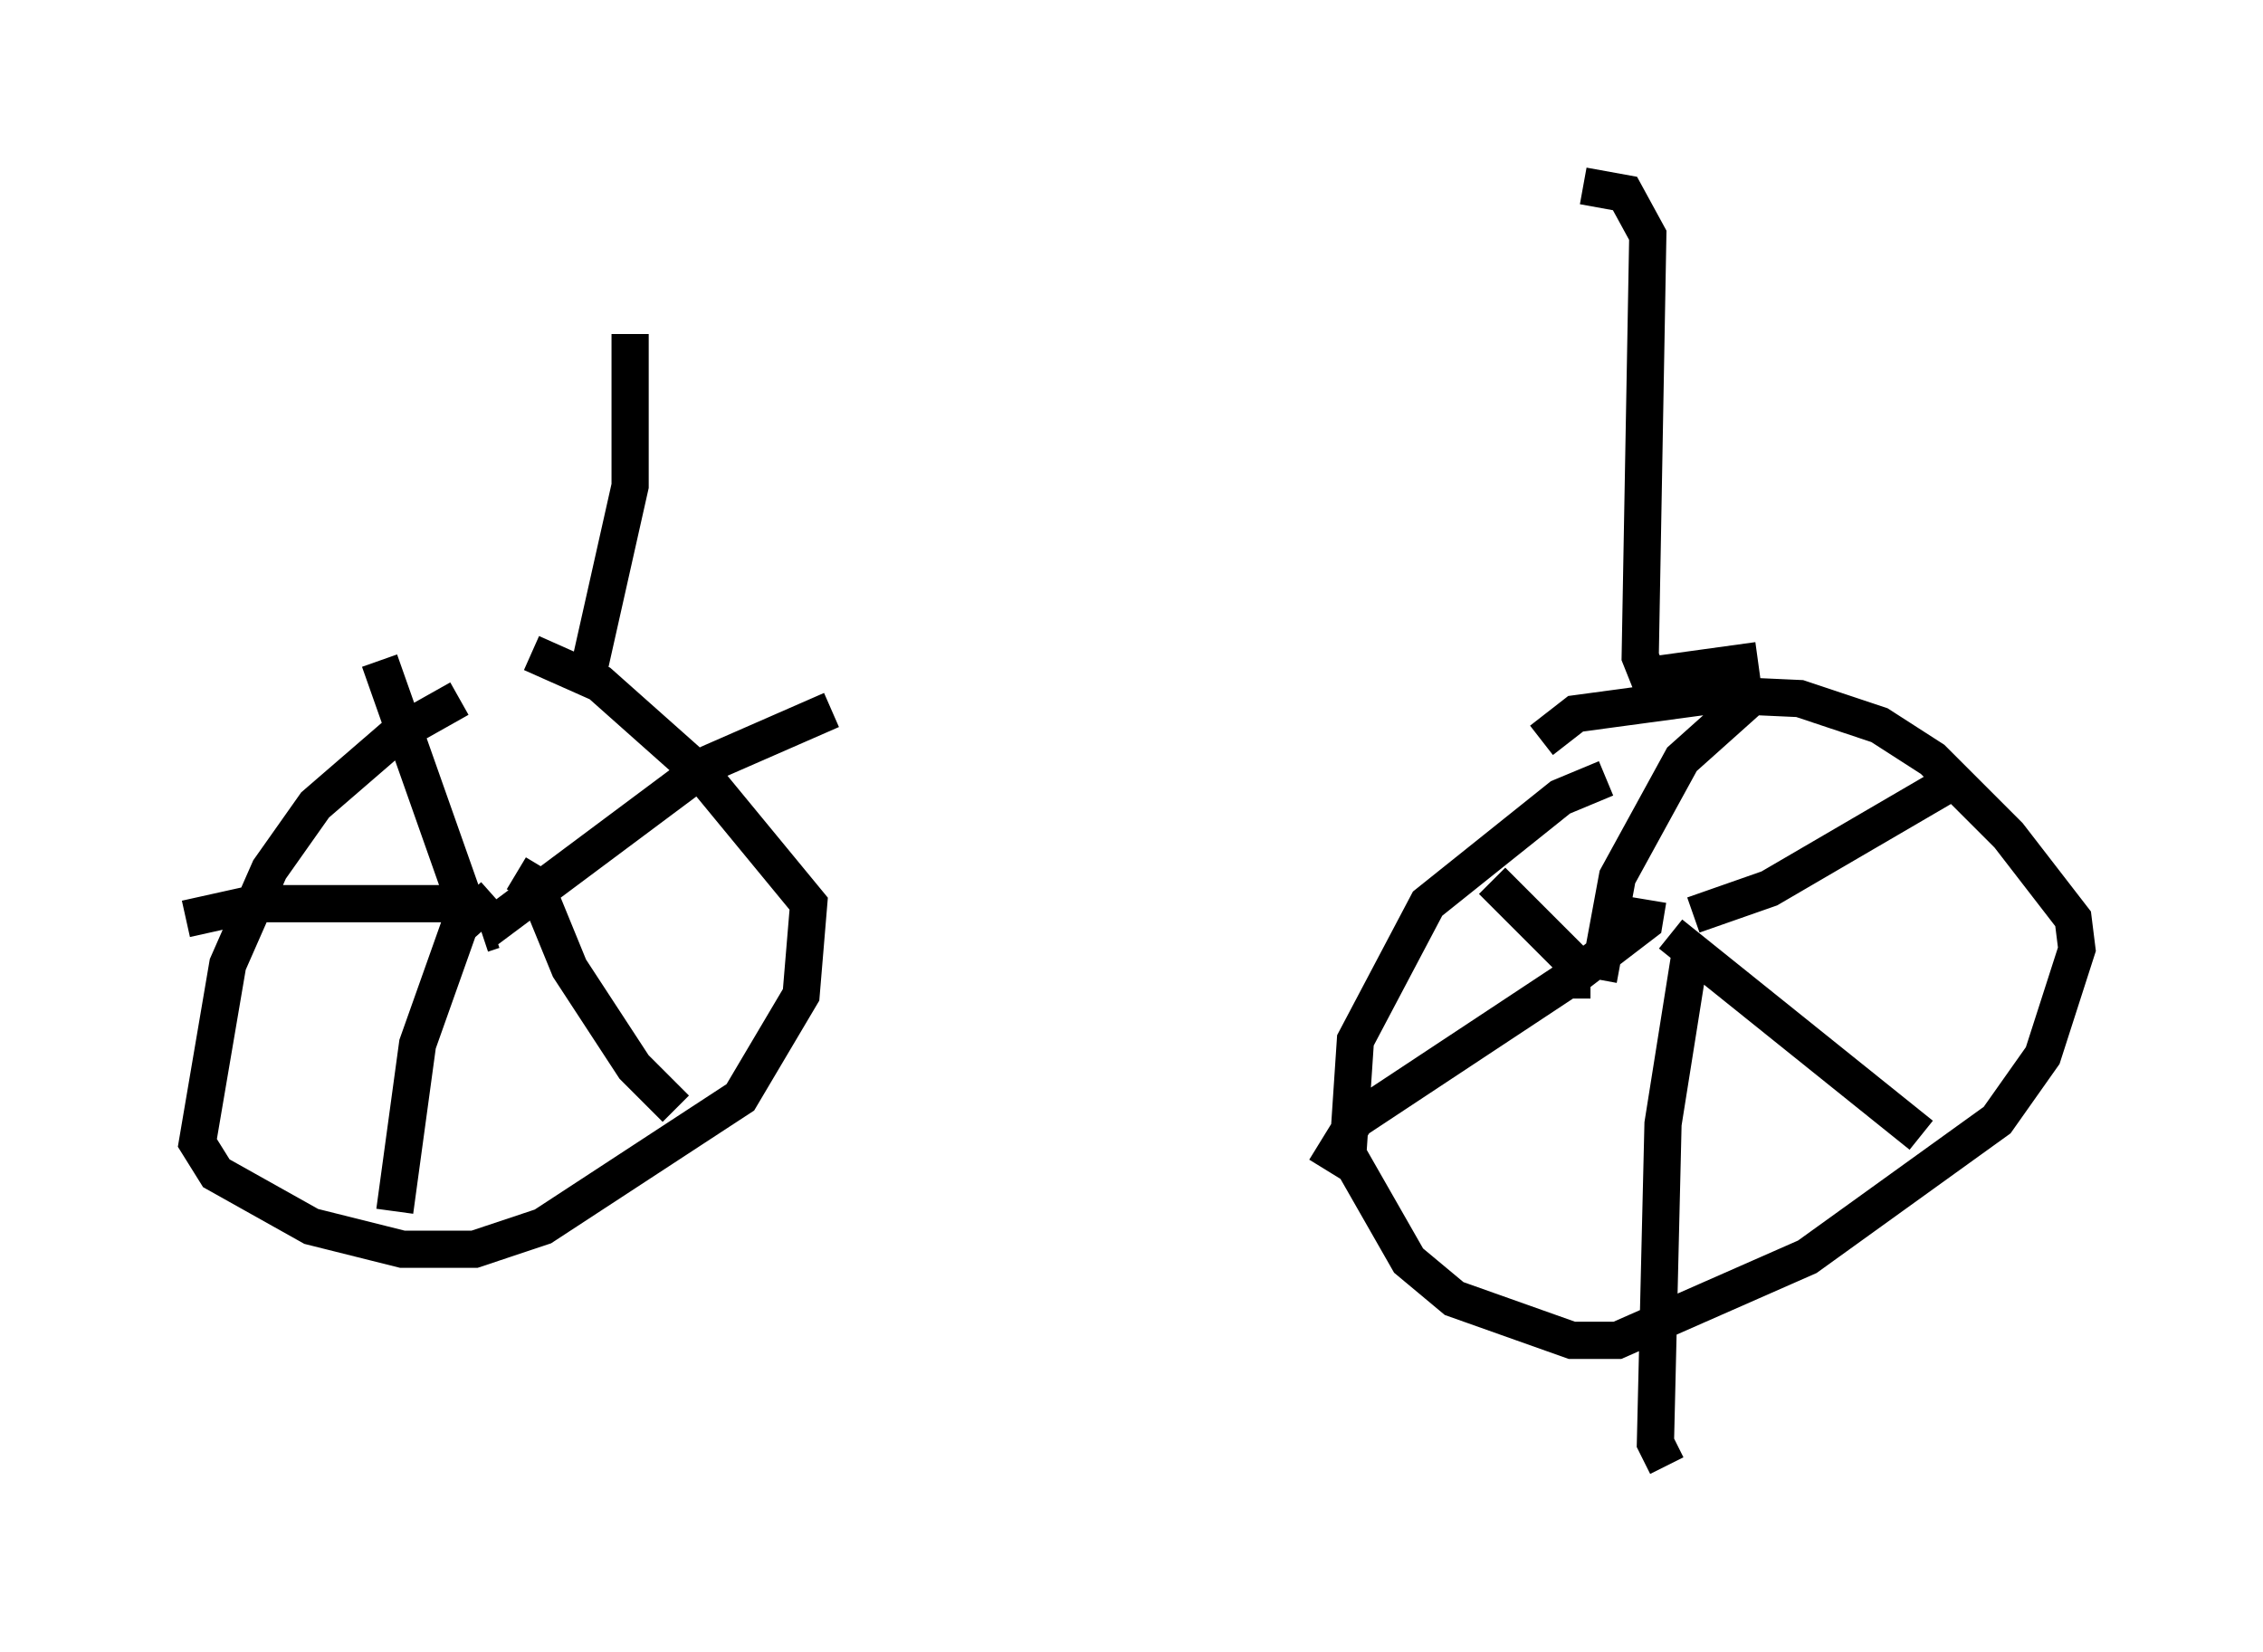 <?xml version="1.0" encoding="utf-8" ?>
<svg baseProfile="full" height="44.402" version="1.1" width="60.838" xmlns="http://www.w3.org/2000/svg" xmlns:ev="http://www.w3.org/2001/xml-events" xmlns:xlink="http://www.w3.org/1999/xlink"><defs /><rect fill="white" height="44.402" width="60.838" x="0" y="0" /><path d="M14.8, 18.679 m-2.45, 0.102 l-1.633, 0.919 -2.246, 1.94 l-1.225, 1.735 -1.123, 2.552 l-0.817, 4.798 0.51, 0.817 l2.552, 1.429 2.45, 0.613 l1.94, 0.0 1.838, -0.613 l5.308, -3.471 1.633, -2.756 l0.204, -2.45 -2.858, -3.471 l-2.756, -2.45 -1.838, -0.817 m-1.021, 7.452 l-0.306, 0.102 m0.102, -0.102 l6.023, -4.492 3.267, -1.429 m-8.473, 4.39 l0.51, 0.306 0.919, 2.246 l1.735, 2.654 1.123, 1.123 m-4.9, -5.717 l-0.919, 0.817 -1.123, 3.165 l-0.613, 4.492 m1.838, -8.269 l-5.615, 0.0 -1.838, 0.408 m7.656, 0.0 l-2.45, -6.942 m32.973, 3.165 l-1.225, 0.51 -3.573, 2.858 l-1.94, 3.675 -0.204, 3.063 l1.633, 2.858 1.225, 1.021 l3.165, 1.123 1.225, 0.0 l5.104, -2.246 5.104, -3.675 l1.225, -1.735 0.919, -2.858 l-0.102, -0.817 -1.735, -2.246 l-2.042, -2.042 -1.429, -0.919 l-2.144, -0.715 -2.246, -0.102 l-3.777, 0.51 -0.919, 0.715 m4.083, 6.227 l0.0, 0.0 m0.0, -1.531 l2.042, -0.715 4.9, -2.858 m-7.554, 4.083 l6.738, 5.41 m-6.227, -4.798 l-0.715, 4.492 -0.204, 8.575 l0.306, 0.613 m-0.51, -15.211 l-0.102, 0.613 -1.735, 1.327 l-6.023, 3.981 -0.817, 1.327 m6.635, -4.594 l0.0, -1.021 -2.144, -2.144 m2.858, 2.654 l0.51, -2.756 1.735, -3.165 l1.94, -1.735 m0.102, -0.919 l-2.96, 0.408 -0.204, -0.51 l0.204, -11.331 -0.613, -1.123 l-1.123, -0.204 m-26.746, 13.067 l1.123, -5.002 0.0, -4.083 " fill="none" stroke="black" stroke-width="1" /></svg>